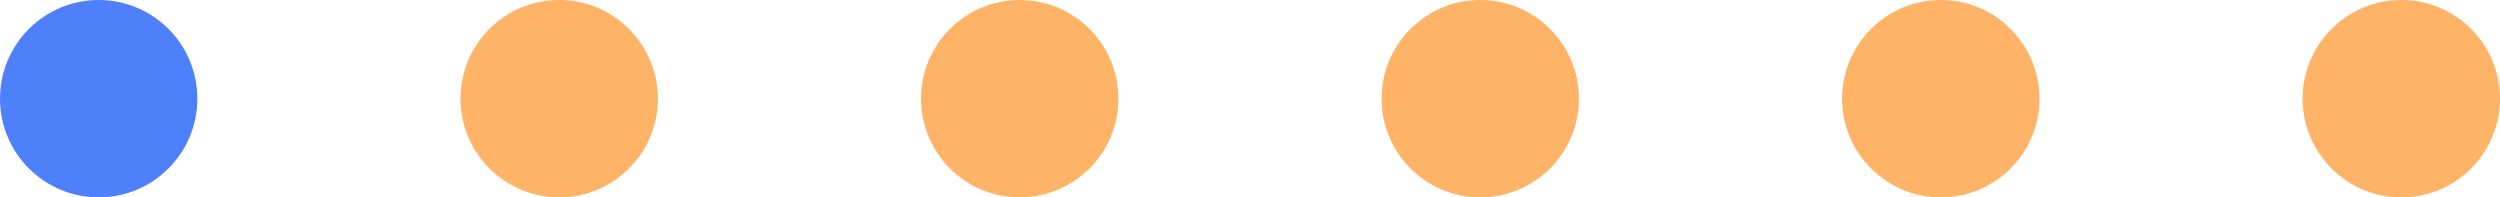<svg width="190" height="15" viewBox="0 0 190 15" fill="none" xmlns="http://www.w3.org/2000/svg">
<g id="Group 5">
<circle id="Ellipse 5" cx="7.5" cy="7.5" r="7.5" fill="#4F80FC"/>
<circle id="Ellipse 8" cx="112.5" cy="7.5" r="7.5" fill="#FFB366"/>
<circle id="Ellipse 6" cx="42.5" cy="7.5" r="7.5" fill="#FFB366"/>
<circle id="Ellipse 9" cx="147.5" cy="7.5" r="7.5" fill="#FFB366"/>
<circle id="Ellipse 7" cx="77.5" cy="7.5" r="7.5" fill="#FFB366"/>
<circle id="Ellipse 10" cx="182.5" cy="7.5" r="7.5" fill="#FFB366"/>
</g>
</svg>
